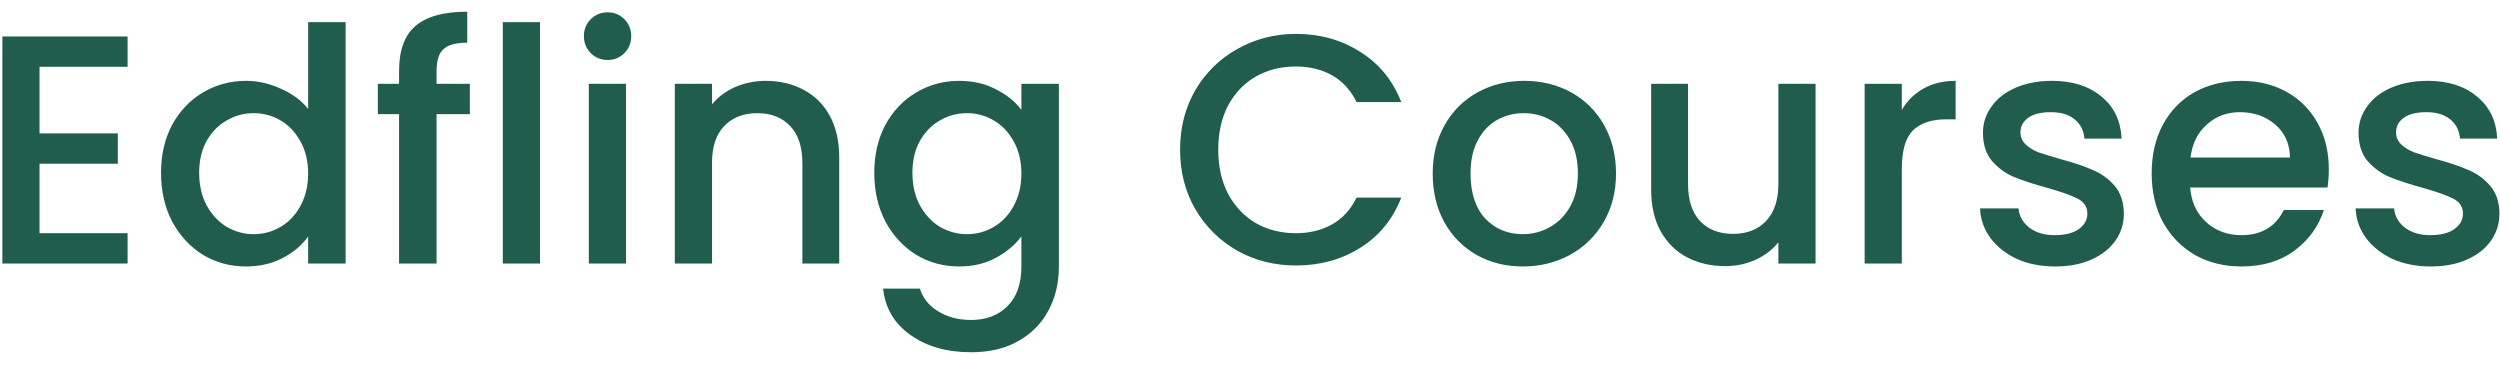 <svg width="130" height="19" viewBox="0 0 130 19" fill="none" xmlns="http://www.w3.org/2000/svg">
<path d="M2.056 3.475V6.935H6.127V8.513H2.056V12.126H6.635V13.703H0.122V1.897H6.635V3.475H2.056ZM8.373 8.988C8.373 8.049 8.565 7.218 8.949 6.494C9.345 5.771 9.877 5.211 10.544 4.815C11.222 4.408 11.974 4.204 12.8 4.204C13.411 4.204 14.01 4.34 14.598 4.611C15.197 4.871 15.672 5.222 16.023 5.663V1.151H17.973V13.703H16.023V12.295C15.706 12.748 15.265 13.121 14.7 13.415C14.146 13.709 13.507 13.856 12.783 13.856C11.969 13.856 11.222 13.652 10.544 13.245C9.877 12.827 9.345 12.25 8.949 11.515C8.565 10.769 8.373 9.926 8.373 8.988ZM16.023 9.022C16.023 8.377 15.887 7.817 15.616 7.342C15.355 6.867 15.011 6.506 14.581 6.257C14.151 6.008 13.688 5.884 13.19 5.884C12.692 5.884 12.229 6.008 11.799 6.257C11.369 6.494 11.019 6.85 10.747 7.325C10.487 7.789 10.357 8.343 10.357 8.988C10.357 9.632 10.487 10.198 10.747 10.684C11.019 11.17 11.369 11.543 11.799 11.803C12.24 12.052 12.704 12.177 13.19 12.177C13.688 12.177 14.151 12.052 14.581 11.803C15.011 11.555 15.355 11.193 15.616 10.718C15.887 10.232 16.023 9.666 16.023 9.022ZM24.432 5.934H22.701V13.703H20.751V5.934H19.648V4.357H20.751V3.695C20.751 2.621 21.034 1.841 21.599 1.355C22.176 0.857 23.075 0.608 24.296 0.608V2.22C23.708 2.22 23.295 2.333 23.058 2.559C22.82 2.774 22.701 3.153 22.701 3.695V4.357H24.432V5.934ZM28.079 1.151V13.703H26.145V1.151H28.079ZM31.602 3.119C31.251 3.119 30.957 3 30.72 2.762C30.482 2.525 30.363 2.231 30.363 1.88C30.363 1.53 30.482 1.236 30.72 0.998C30.957 0.761 31.251 0.642 31.602 0.642C31.941 0.642 32.229 0.761 32.467 0.998C32.704 1.236 32.823 1.53 32.823 1.88C32.823 2.231 32.704 2.525 32.467 2.762C32.229 3 31.941 3.119 31.602 3.119ZM32.552 4.357V13.703H30.618V4.357H32.552ZM39.806 4.204C40.541 4.204 41.197 4.357 41.774 4.662C42.362 4.968 42.82 5.42 43.148 6.019C43.476 6.619 43.64 7.342 43.64 8.19V13.703H41.723V8.479C41.723 7.642 41.514 7.003 41.095 6.562C40.677 6.11 40.106 5.884 39.382 5.884C38.658 5.884 38.081 6.11 37.652 6.562C37.233 7.003 37.024 7.642 37.024 8.479V13.703H35.09V4.357H37.024V5.426C37.341 5.041 37.742 4.741 38.228 4.527C38.726 4.312 39.252 4.204 39.806 4.204ZM49.872 4.204C50.596 4.204 51.234 4.351 51.789 4.645C52.354 4.928 52.795 5.284 53.112 5.714V4.357H55.062V13.856C55.062 14.715 54.881 15.479 54.52 16.146C54.158 16.824 53.632 17.356 52.942 17.74C52.264 18.125 51.449 18.317 50.499 18.317C49.233 18.317 48.181 18.017 47.344 17.418C46.508 16.83 46.033 16.027 45.92 15.009H47.836C47.983 15.496 48.294 15.886 48.769 16.18C49.255 16.485 49.832 16.638 50.499 16.638C51.28 16.638 51.907 16.4 52.382 15.925C52.868 15.45 53.112 14.761 53.112 13.856V12.295C52.784 12.736 52.337 13.11 51.772 13.415C51.218 13.709 50.584 13.856 49.872 13.856C49.058 13.856 48.311 13.652 47.633 13.245C46.966 12.827 46.434 12.25 46.038 11.515C45.654 10.769 45.462 9.926 45.462 8.988C45.462 8.049 45.654 7.218 46.038 6.494C46.434 5.771 46.966 5.211 47.633 4.815C48.311 4.408 49.058 4.204 49.872 4.204ZM53.112 9.022C53.112 8.377 52.976 7.817 52.705 7.342C52.444 6.867 52.1 6.506 51.67 6.257C51.24 6.008 50.776 5.884 50.279 5.884C49.781 5.884 49.318 6.008 48.888 6.257C48.458 6.494 48.108 6.85 47.836 7.325C47.576 7.789 47.446 8.343 47.446 8.988C47.446 9.632 47.576 10.198 47.836 10.684C48.108 11.17 48.458 11.543 48.888 11.803C49.329 12.052 49.793 12.177 50.279 12.177C50.776 12.177 51.24 12.052 51.67 11.803C52.1 11.555 52.444 11.193 52.705 10.718C52.976 10.232 53.112 9.666 53.112 9.022ZM61.364 7.783C61.364 6.63 61.63 5.595 62.161 4.679C62.704 3.763 63.433 3.051 64.349 2.542C65.277 2.022 66.289 1.762 67.386 1.762C68.641 1.762 69.755 2.073 70.727 2.695C71.711 3.305 72.424 4.176 72.865 5.307H70.541C70.235 4.685 69.811 4.221 69.269 3.916C68.726 3.611 68.098 3.458 67.386 3.458C66.605 3.458 65.91 3.633 65.299 3.984C64.689 4.334 64.208 4.838 63.857 5.493C63.518 6.149 63.349 6.913 63.349 7.783C63.349 8.654 63.518 9.417 63.857 10.073C64.208 10.729 64.689 11.238 65.299 11.6C65.91 11.95 66.605 12.126 67.386 12.126C68.098 12.126 68.726 11.973 69.269 11.668C69.811 11.363 70.235 10.899 70.541 10.277H72.865C72.424 11.408 71.711 12.278 70.727 12.889C69.755 13.5 68.641 13.805 67.386 13.805C66.277 13.805 65.265 13.551 64.349 13.042C63.433 12.522 62.704 11.803 62.161 10.887C61.63 9.972 61.364 8.937 61.364 7.783ZM79.182 13.856C78.3 13.856 77.503 13.658 76.79 13.262C76.078 12.855 75.518 12.29 75.111 11.566C74.704 10.831 74.5 9.983 74.5 9.022C74.5 8.072 74.71 7.229 75.128 6.494C75.546 5.759 76.117 5.194 76.841 4.798C77.565 4.402 78.374 4.204 79.267 4.204C80.16 4.204 80.969 4.402 81.692 4.798C82.416 5.194 82.987 5.759 83.406 6.494C83.824 7.229 84.033 8.072 84.033 9.022C84.033 9.972 83.818 10.814 83.389 11.549C82.959 12.284 82.371 12.855 81.625 13.262C80.89 13.658 80.075 13.856 79.182 13.856ZM79.182 12.177C79.68 12.177 80.143 12.058 80.573 11.82C81.014 11.583 81.37 11.227 81.642 10.752C81.913 10.277 82.049 9.7 82.049 9.022C82.049 8.343 81.919 7.772 81.659 7.308C81.398 6.833 81.053 6.477 80.624 6.24C80.194 6.002 79.731 5.884 79.233 5.884C78.735 5.884 78.272 6.002 77.842 6.24C77.424 6.477 77.09 6.833 76.841 7.308C76.592 7.772 76.468 8.343 76.468 9.022C76.468 10.028 76.722 10.808 77.231 11.363C77.751 11.905 78.402 12.177 79.182 12.177ZM94.409 4.357V13.703H92.475V12.601C92.17 12.985 91.769 13.291 91.271 13.517C90.785 13.732 90.265 13.839 89.711 13.839C88.975 13.839 88.314 13.686 87.726 13.381C87.149 13.076 86.691 12.623 86.352 12.024C86.024 11.425 85.86 10.701 85.86 9.853V4.357H87.777V9.564C87.777 10.401 87.986 11.046 88.404 11.498C88.823 11.939 89.394 12.16 90.118 12.16C90.841 12.16 91.412 11.939 91.831 11.498C92.261 11.046 92.475 10.401 92.475 9.564V4.357H94.409ZM98.894 5.714C99.177 5.239 99.55 4.871 100.014 4.611C100.489 4.34 101.049 4.204 101.693 4.204V6.206H101.201C100.444 6.206 99.867 6.398 99.471 6.783C99.087 7.167 98.894 7.834 98.894 8.784V13.703H96.961V4.357H98.894V5.714ZM106.863 13.856C106.128 13.856 105.467 13.726 104.879 13.466C104.302 13.194 103.844 12.833 103.505 12.38C103.165 11.917 102.984 11.402 102.962 10.837H104.963C104.997 11.232 105.184 11.566 105.523 11.837C105.874 12.098 106.309 12.228 106.829 12.228C107.372 12.228 107.79 12.126 108.084 11.922C108.39 11.707 108.542 11.436 108.542 11.108C108.542 10.758 108.373 10.497 108.034 10.328C107.706 10.158 107.18 9.972 106.456 9.768C105.755 9.576 105.184 9.389 104.743 9.208C104.302 9.027 103.917 8.75 103.589 8.377C103.273 8.004 103.114 7.512 103.114 6.901C103.114 6.404 103.261 5.951 103.555 5.544C103.849 5.126 104.268 4.798 104.811 4.561C105.365 4.323 105.998 4.204 106.71 4.204C107.773 4.204 108.627 4.476 109.272 5.019C109.928 5.55 110.278 6.279 110.323 7.207H108.39C108.356 6.788 108.186 6.455 107.881 6.206C107.576 5.957 107.163 5.833 106.643 5.833C106.134 5.833 105.744 5.929 105.472 6.121C105.201 6.313 105.065 6.568 105.065 6.884C105.065 7.133 105.156 7.342 105.336 7.512C105.517 7.682 105.738 7.817 105.998 7.919C106.258 8.01 106.643 8.128 107.151 8.275C107.83 8.456 108.384 8.643 108.814 8.835C109.255 9.016 109.634 9.287 109.95 9.649C110.267 10.011 110.431 10.492 110.442 11.091C110.442 11.623 110.295 12.098 110.001 12.516C109.707 12.934 109.289 13.262 108.746 13.5C108.214 13.737 107.587 13.856 106.863 13.856ZM121.098 8.801C121.098 9.152 121.075 9.468 121.03 9.751H113.889C113.945 10.497 114.222 11.097 114.72 11.549C115.217 12.001 115.828 12.228 116.552 12.228C117.592 12.228 118.327 11.792 118.757 10.921H120.843C120.561 11.781 120.046 12.488 119.3 13.042C118.565 13.585 117.649 13.856 116.552 13.856C115.658 13.856 114.856 13.658 114.143 13.262C113.442 12.855 112.888 12.29 112.481 11.566C112.085 10.831 111.887 9.983 111.887 9.022C111.887 8.06 112.079 7.218 112.464 6.494C112.86 5.759 113.408 5.194 114.109 4.798C114.822 4.402 115.636 4.204 116.552 4.204C117.434 4.204 118.22 4.397 118.91 4.781C119.599 5.165 120.137 5.708 120.521 6.409C120.905 7.099 121.098 7.896 121.098 8.801ZM119.079 8.19C119.068 7.478 118.813 6.907 118.316 6.477C117.818 6.048 117.202 5.833 116.467 5.833C115.8 5.833 115.229 6.048 114.754 6.477C114.279 6.896 113.996 7.467 113.906 8.19H119.079ZM126.393 13.856C125.658 13.856 124.997 13.726 124.409 13.466C123.832 13.194 123.374 12.833 123.035 12.38C122.695 11.917 122.514 11.402 122.492 10.837H124.493C124.527 11.232 124.714 11.566 125.053 11.837C125.404 12.098 125.839 12.228 126.359 12.228C126.902 12.228 127.321 12.126 127.615 11.922C127.92 11.707 128.073 11.436 128.073 11.108C128.073 10.758 127.903 10.497 127.564 10.328C127.236 10.158 126.71 9.972 125.986 9.768C125.285 9.576 124.714 9.389 124.273 9.208C123.832 9.027 123.447 8.75 123.119 8.377C122.803 8.004 122.644 7.512 122.644 6.901C122.644 6.404 122.792 5.951 123.086 5.544C123.38 5.126 123.798 4.798 124.341 4.561C124.895 4.323 125.528 4.204 126.241 4.204C127.304 4.204 128.157 4.476 128.802 5.019C129.458 5.55 129.808 6.279 129.854 7.207H127.92C127.886 6.788 127.716 6.455 127.411 6.206C127.106 5.957 126.693 5.833 126.173 5.833C125.664 5.833 125.274 5.929 125.002 6.121C124.731 6.313 124.595 6.568 124.595 6.884C124.595 7.133 124.686 7.342 124.867 7.512C125.048 7.682 125.268 7.817 125.528 7.919C125.788 8.01 126.173 8.128 126.682 8.275C127.36 8.456 127.914 8.643 128.344 8.835C128.785 9.016 129.164 9.287 129.48 9.649C129.797 10.011 129.961 10.492 129.972 11.091C129.972 11.623 129.825 12.098 129.531 12.516C129.237 12.934 128.819 13.262 128.276 13.5C127.745 13.737 127.117 13.856 126.393 13.856Z" fill="#215D4F"/>
</svg>
